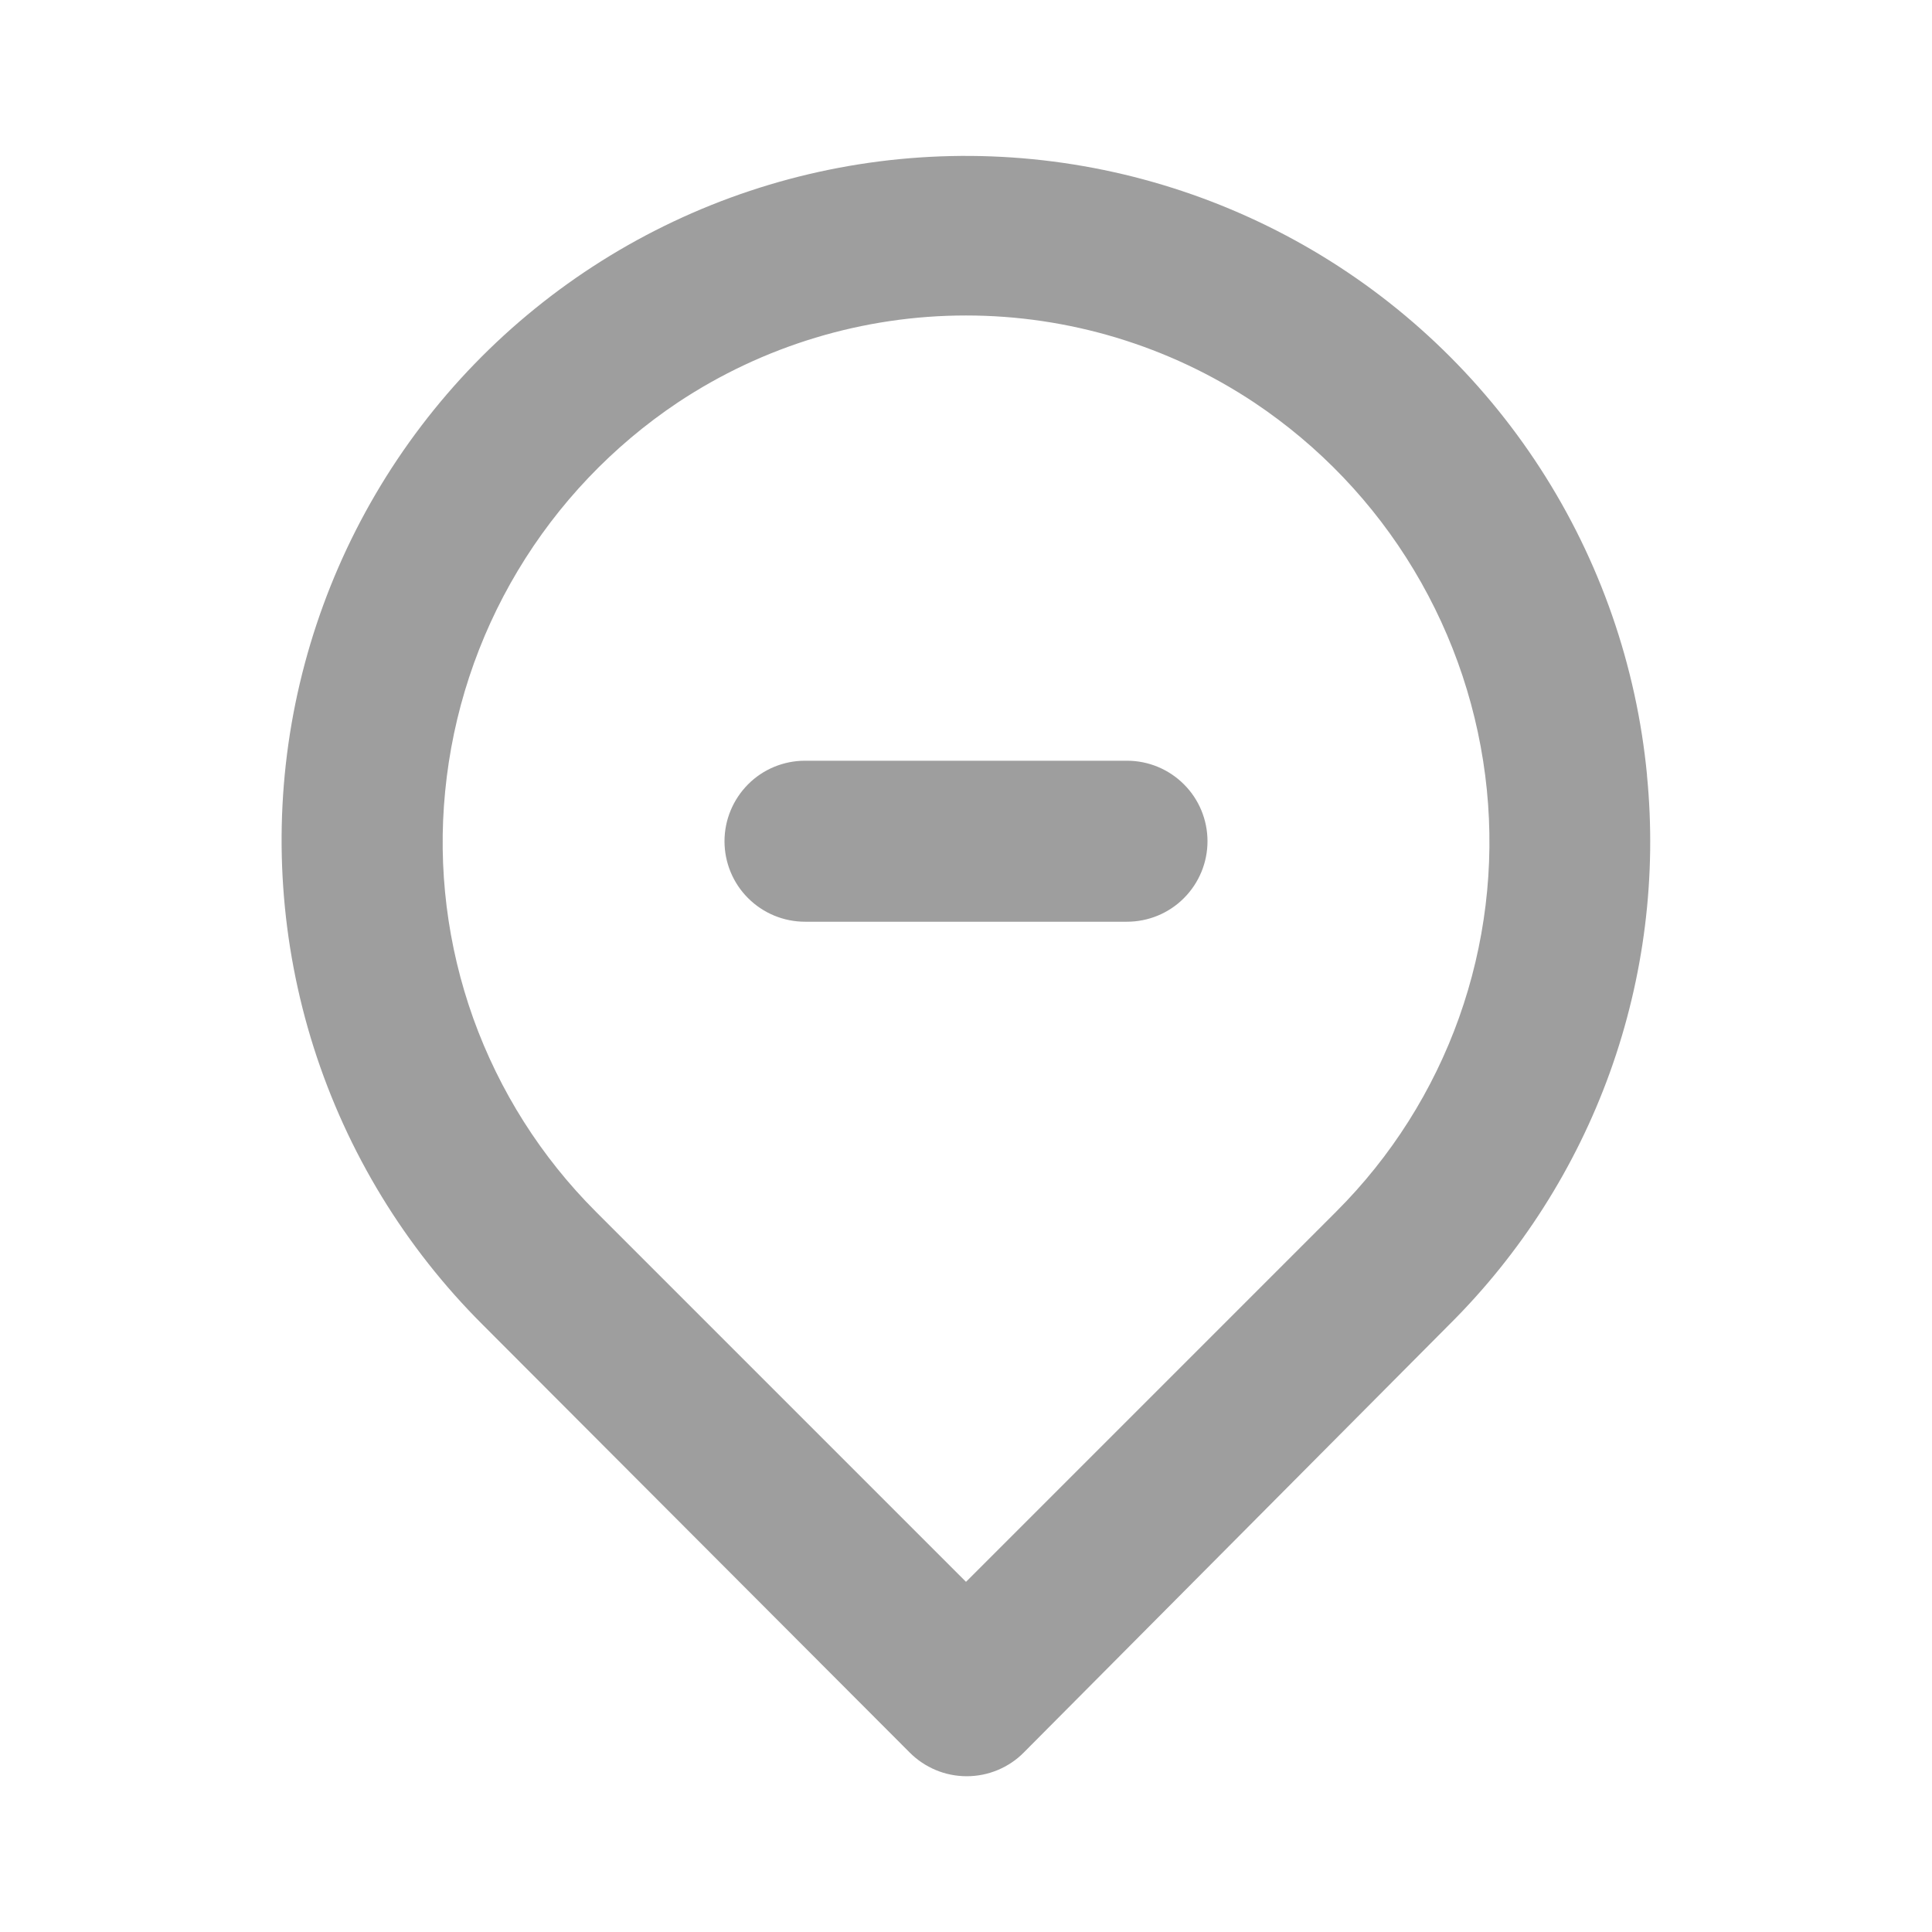 <svg fill="none" height="24" viewBox="0 0 24 24" width="24" xmlns="http://www.w3.org/2000/svg"><path d="m14 9.45h-4c-.265 0-.52.105-.707.293s-.293.442-.293.707.105.52.293.707c.188.188.442.293.707.293h4c.265 0 .52-.105.707-.293.188-.188.293-.442.293-.707s-.105-.52-.293-.707c-.188-.188-.442-.293-.707-.293zm6.46.18c-.13-1.358-.584-2.665-1.326-3.811-.741-1.145-1.747-2.096-2.933-2.77s-2.517-1.054-3.88-1.106c-1.363-.052-2.719.225-3.953.808s-2.309 1.454-3.135 2.54c-.826 1.086-1.378 2.355-1.611 3.699-.232 1.344-.137 2.725.276 4.025.414 1.3 1.134 2.481 2.101 3.444l5.3 5.31c.093.094.204.168.325.219.122.051.253.077.385.077s.263-.026.385-.077.233-.125.325-.219l5.28-5.31c.891-.884 1.574-1.956 2-3.138.425-1.181.583-2.443.46-3.692zm-3.86 5.42-4.6 4.6-4.6-4.6c-.678-.678-1.197-1.498-1.521-2.4-.323-.903-.443-1.866-.349-2.82.094-.969.402-1.905.902-2.74.5-.835 1.179-1.549 1.988-2.09 1.061-.705 2.306-1.081 3.58-1.081s2.519.376 3.58 1.081c.807.539 1.485 1.249 1.984 2.081.5.832.809 1.764.906 2.729.096.957-.022 1.924-.345 2.831-.323.906-.844 1.729-1.525 2.409z" fill="#9e9e9e"/></svg>